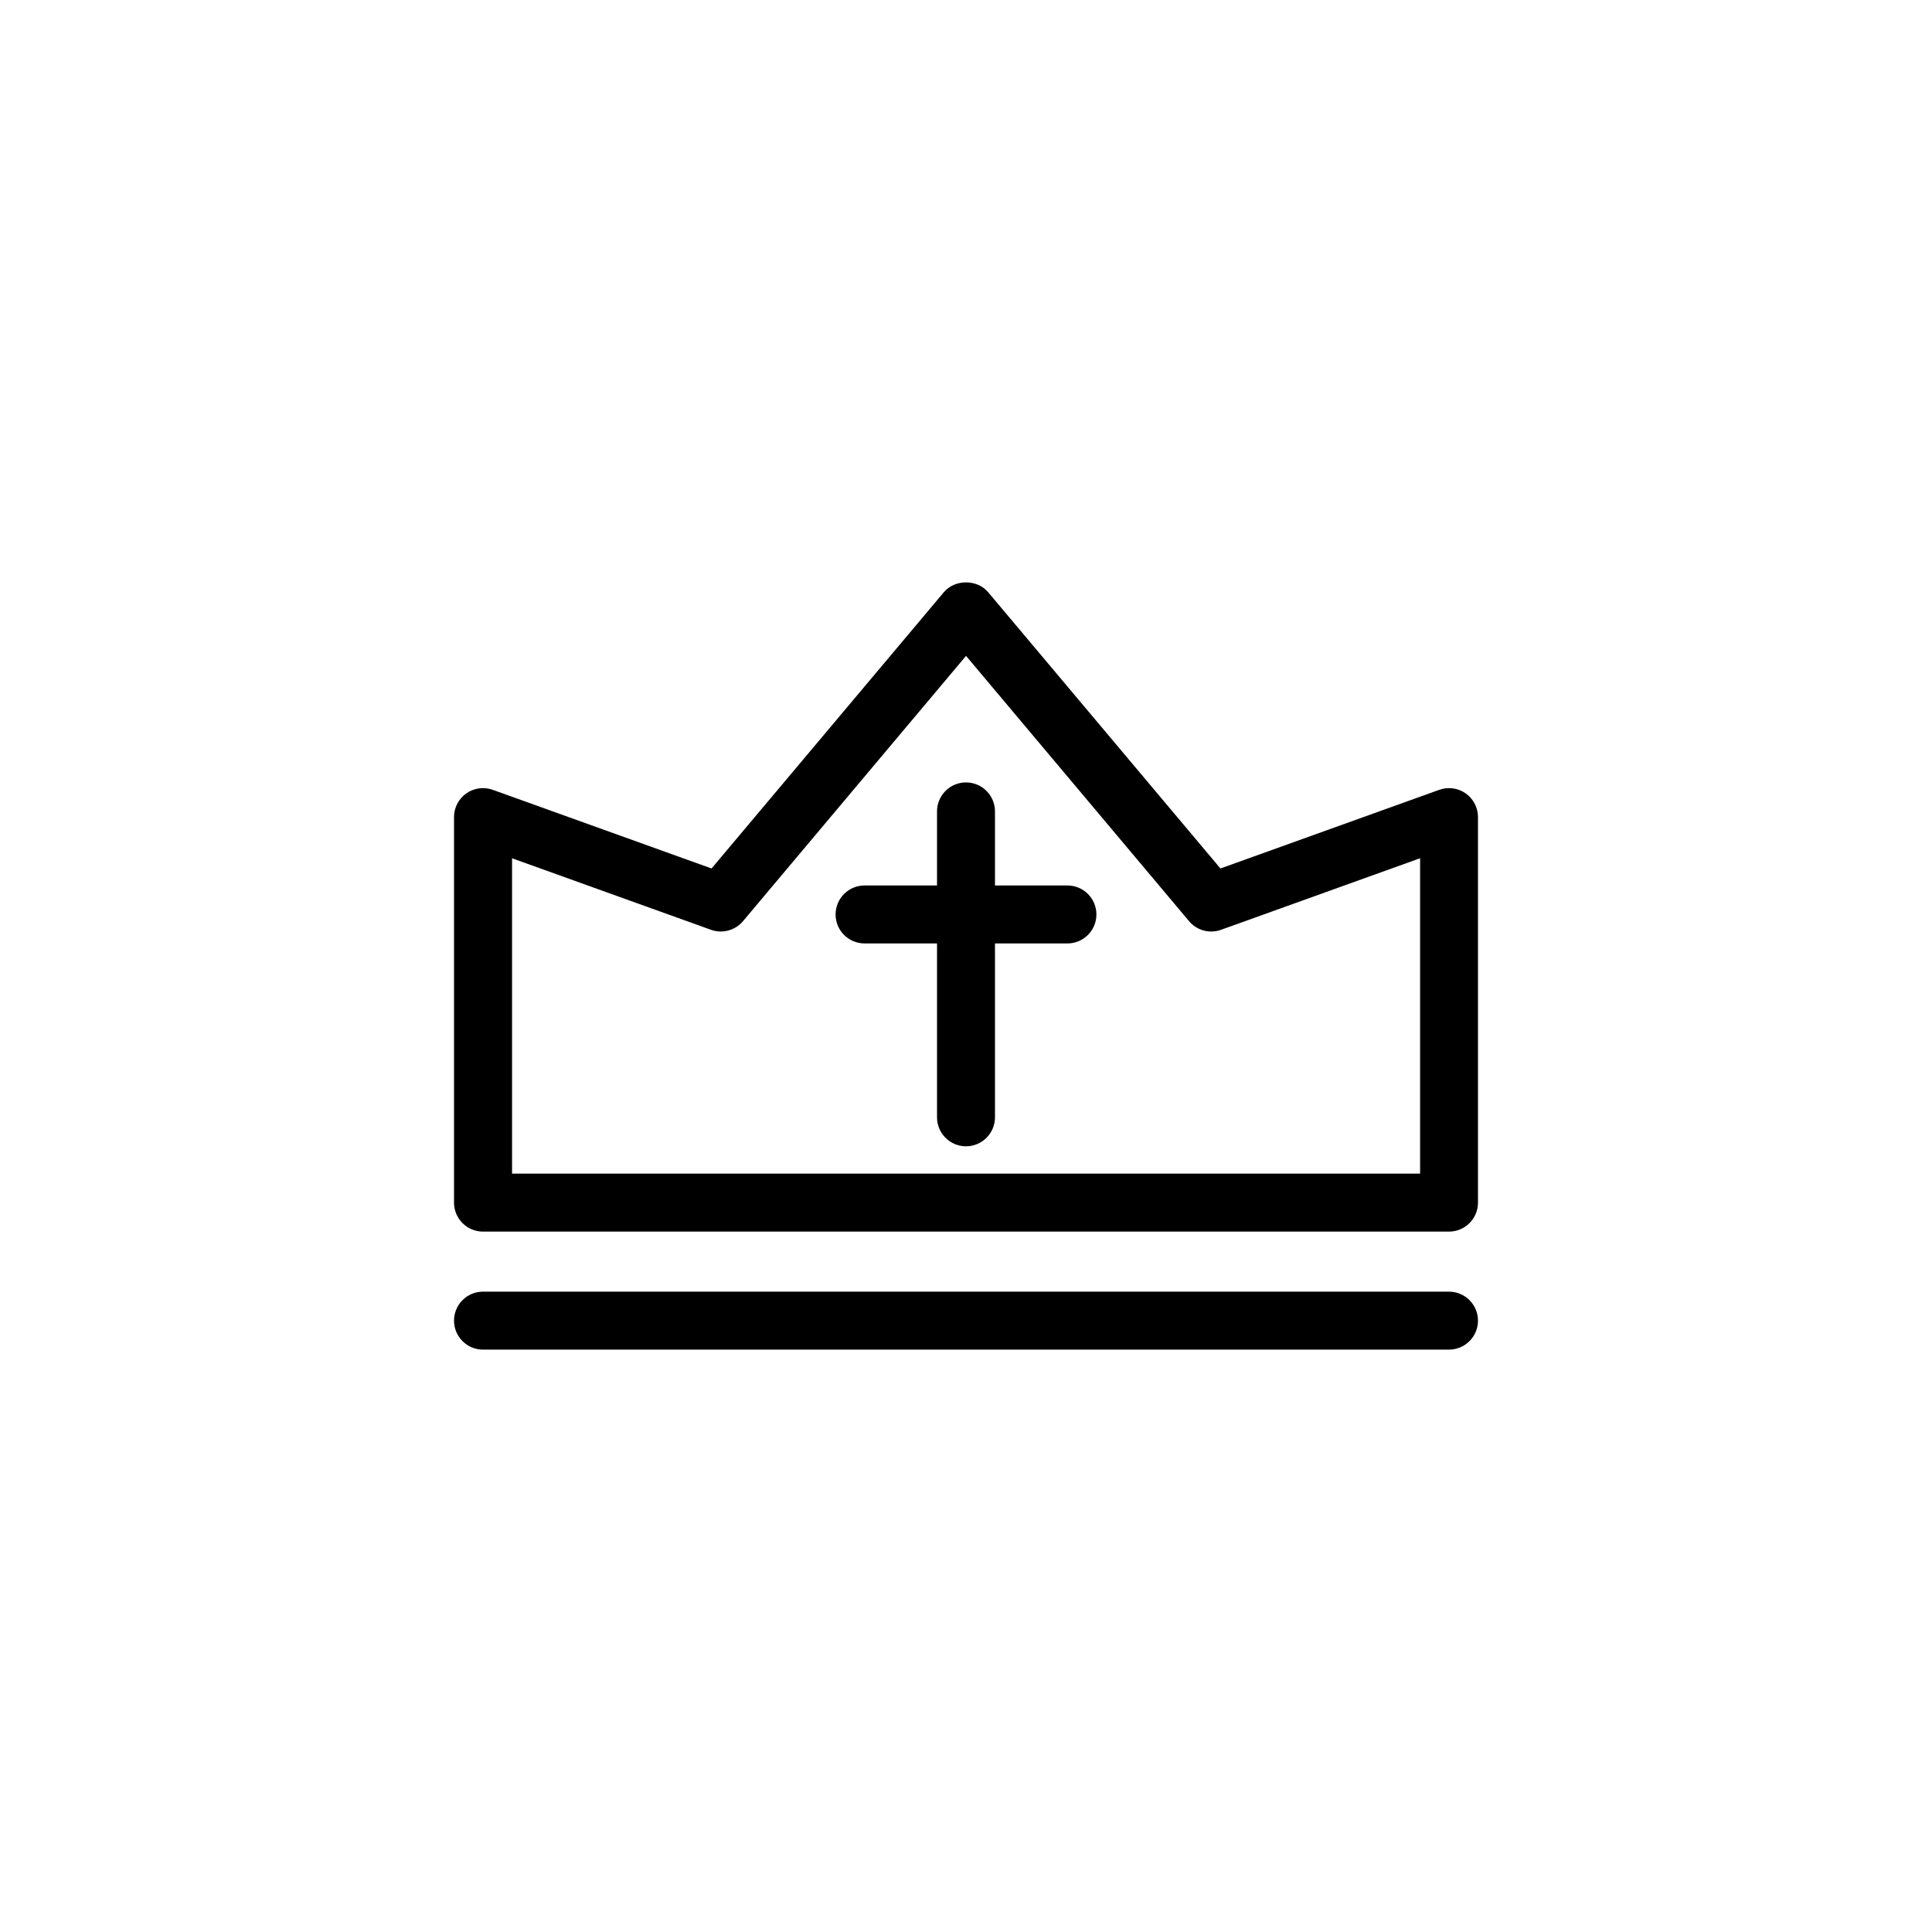 <?xml version="1.0" encoding="utf-8"?>
<!-- Generator: Adobe Illustrator 16.0.0, SVG Export Plug-In . SVG Version: 6.00 Build 0)  -->
<!DOCTYPE svg PUBLIC "-//W3C//DTD SVG 1.1//EN" "http://www.w3.org/Graphics/SVG/1.1/DTD/svg11.dtd">
<svg version="1.1" id="Layer_1" xmlns="http://www.w3.org/2000/svg" xmlns:xlink="http://www.w3.org/1999/xlink" x="0px" y="0px"
	 width="50px" height="50px" viewBox="174.5 -315.5 50 50" enable-background="new 174.5 -315.5 50 50" xml:space="preserve">
<path d="M202.875-291.834c0,0.414-0.336,0.75-0.75,0.75h-1.875v4.5c0,0.414-0.336,0.75-0.75,0.75s-0.75-0.336-0.75-0.75v-4.5h-1.875
	c-0.414,0-0.75-0.336-0.75-0.75s0.336-0.75,0.75-0.75h1.875v-1.917c0-0.414,0.336-0.75,0.75-0.75s0.75,0.336,0.75,0.75v1.917h1.875
	C202.539-292.584,202.875-292.249,202.875-291.834z M212-282.072h-25c-0.414,0-0.75,0.336-0.75,0.75s0.336,0.75,0.75,0.75h25
	c0.414,0,0.75-0.336,0.75-0.75S212.414-282.072,212-282.072z M212.75-294.354v9.978c0,0.414-0.336,0.75-0.75,0.75h-25
	c-0.414,0-0.75-0.336-0.75-0.75v-9.978c0-0.244,0.119-0.473,0.318-0.613c0.199-0.141,0.454-0.175,0.686-0.092l5.661,2.035
	l6.011-7.149c0.285-0.34,0.863-0.34,1.148,0l6.011,7.149l5.661-2.035c0.233-0.083,0.486-0.048,0.686,0.092
	C212.631-294.827,212.75-294.598,212.75-294.354z M211.25-293.288l-5.149,1.851c-0.295,0.107-0.626,0.018-0.828-0.223l-5.772-6.866
	l-5.772,6.866c-0.203,0.24-0.534,0.329-0.828,0.223l-5.149-1.851v8.161h23.5V-293.288z"/>
</svg>
